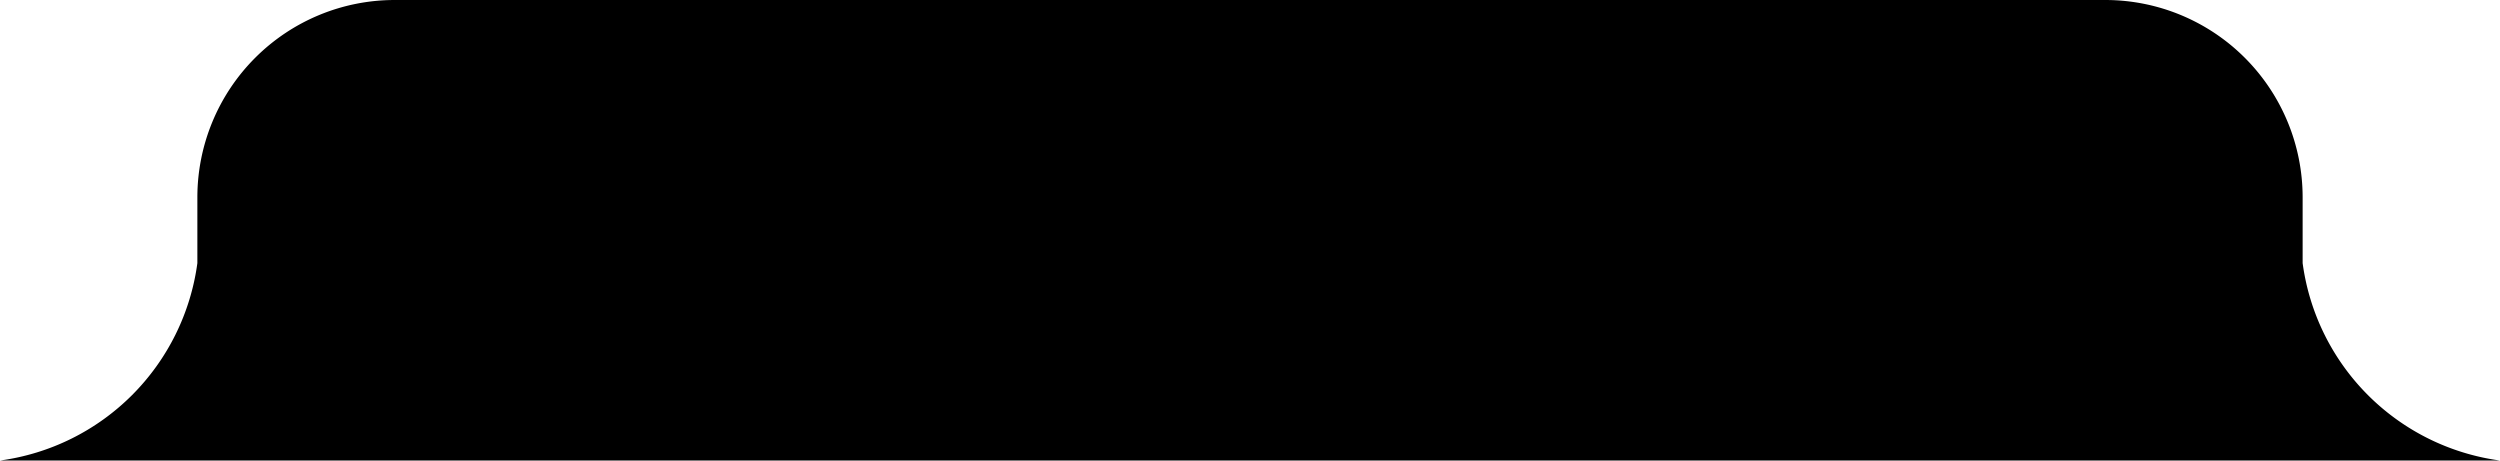<svg id="Layer_1" data-name="Layer 1" xmlns="http://www.w3.org/2000/svg" xmlns:xlink="http://www.w3.org/1999/xlink" viewBox="0 0 38 7"><defs><style>.cls-1{fill:none;}.cls-2{clip-path:url(#clip-path);}</style><clipPath id="clip-path"><rect class="cls-1" width="38" height="7"/></clipPath></defs><title>E1X_ico_font</title><g class="cls-2"><g id="DragBar_Base_vert_1" data-name="DragBar Base vert 1"><path id="Union_9" data-name="Union 9" d="M3,4H3V7H0V7A3.5,3.5,0,0,0,3,4ZM3,3A3,3,0,0,1,6,0H32a3,3,0,0,1,3,3V4h0a3.5,3.5,0,0,0,3,3V7H3Z"/></g></g></svg>